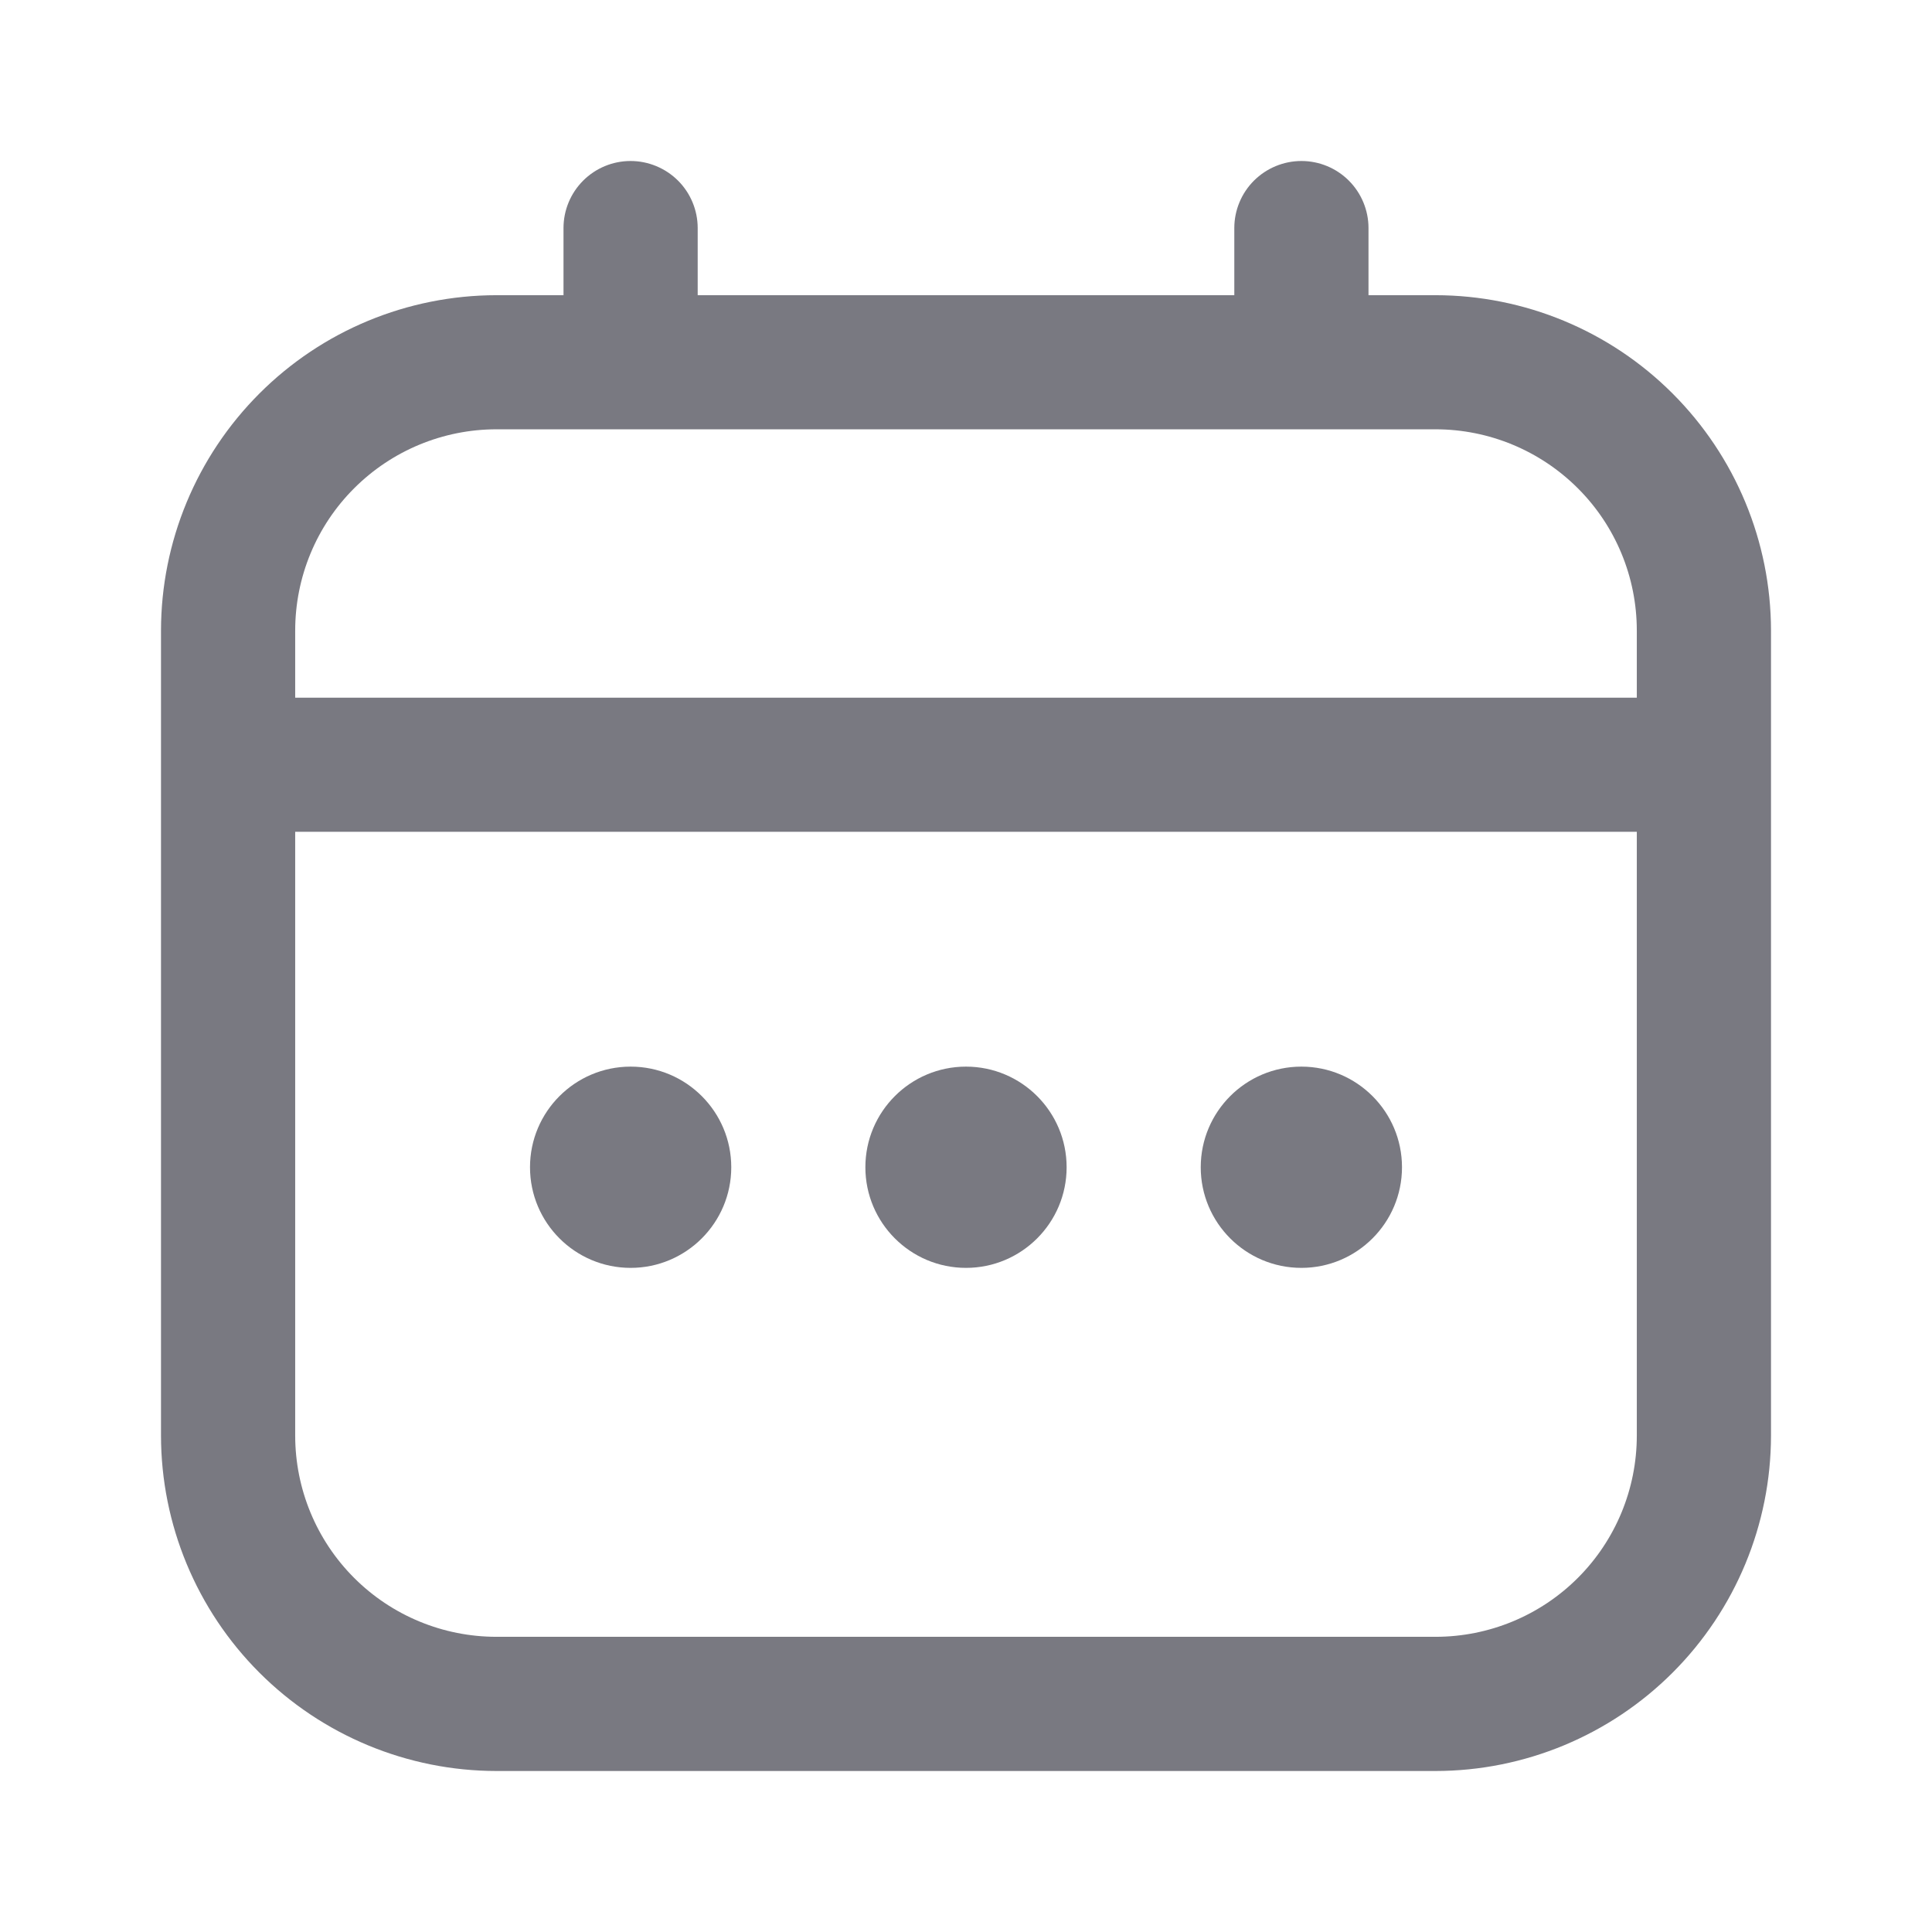 <svg width="24" height="24" viewBox="0 0 24 24" fill="none" xmlns="http://www.w3.org/2000/svg">
<path d="M17.833 3.667H17V2.833C17 2.612 16.912 2.4 16.756 2.244C16.6 2.088 16.388 2 16.167 2C15.946 2 15.734 2.088 15.577 2.244C15.421 2.4 15.333 2.612 15.333 2.833V3.667H8.667V2.833C8.667 2.612 8.579 2.4 8.423 2.244C8.266 2.088 8.054 2 7.833 2C7.612 2 7.4 2.088 7.244 2.244C7.088 2.4 7 2.612 7 2.833V3.667H6.167C5.062 3.668 4.003 4.107 3.222 4.889C2.441 5.67 2.001 6.729 2 7.833L2 17.833C2.001 18.938 2.441 19.997 3.222 20.778C4.003 21.559 5.062 21.999 6.167 22H17.833C18.938 21.999 19.997 21.559 20.778 20.778C21.559 19.997 21.999 18.938 22 17.833V7.833C21.999 6.729 21.559 5.67 20.778 4.889C19.997 4.107 18.938 3.668 17.833 3.667ZM3.667 7.833C3.667 7.17 3.93 6.534 4.399 6.066C4.868 5.597 5.504 5.333 6.167 5.333H17.833C18.496 5.333 19.132 5.597 19.601 6.066C20.07 6.534 20.333 7.17 20.333 7.833V8.667H3.667V7.833ZM17.833 20.333H6.167C5.504 20.333 4.868 20.07 4.399 19.601C3.93 19.132 3.667 18.496 3.667 17.833V10.333H20.333V17.833C20.333 18.496 20.07 19.132 19.601 19.601C19.132 20.07 18.496 20.333 17.833 20.333Z" fill="#797981"/>
<path d="M12 15.75C12.69 15.75 13.25 15.19 13.25 14.5C13.25 13.81 12.69 13.25 12 13.25C11.31 13.25 10.75 13.81 10.75 14.5C10.75 15.19 11.31 15.75 12 15.75Z" fill="#797981"/>
<path d="M7.834 15.75C8.524 15.75 9.084 15.19 9.084 14.5C9.084 13.81 8.524 13.25 7.834 13.25C7.144 13.25 6.584 13.81 6.584 14.5C6.584 15.19 7.144 15.75 7.834 15.75Z" fill="#797981"/>
<path d="M16.166 15.75C16.856 15.75 17.416 15.19 17.416 14.5C17.416 13.81 16.856 13.25 16.166 13.25C15.476 13.25 14.916 13.81 14.916 14.5C14.916 15.19 15.476 15.75 16.166 15.75Z" fill="#797981"/>
</svg>
